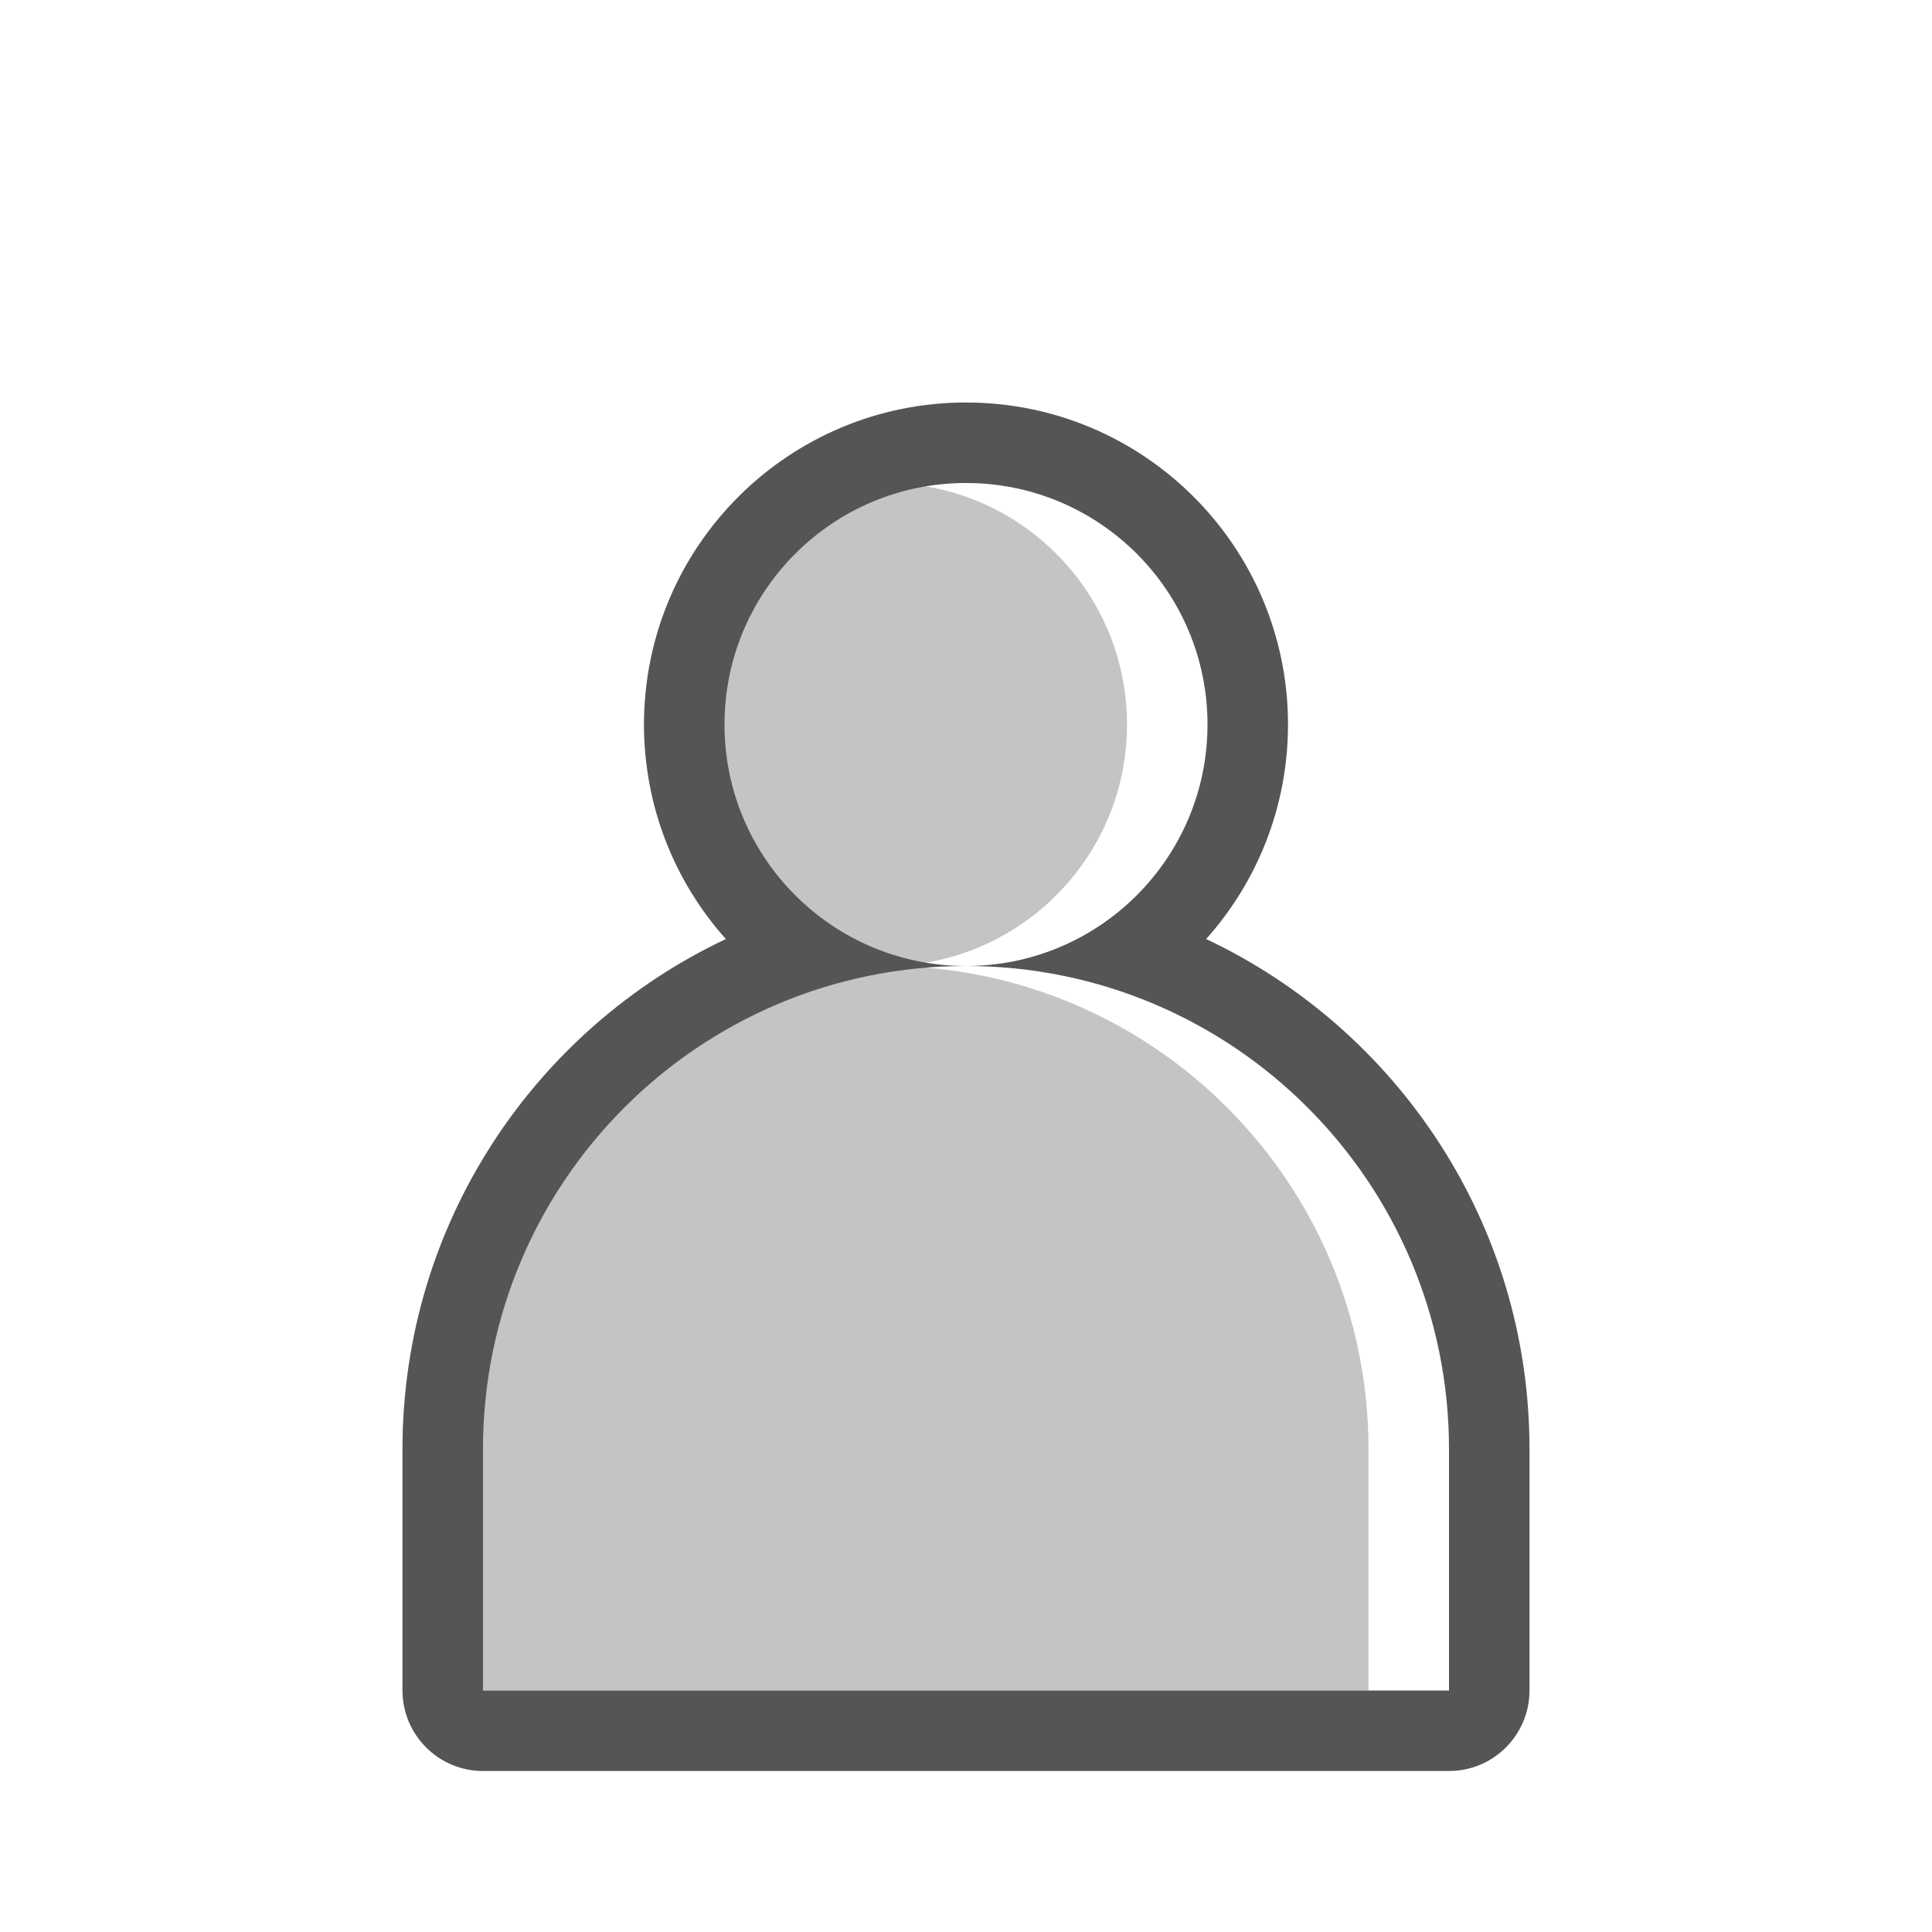 <svg width="24" height="24" viewBox="0 0 24 24" fill="none" xmlns="http://www.w3.org/2000/svg">
<path fill-rule="evenodd" clip-rule="evenodd" d="M11 12C12.657 12 14 10.657 14 9C14 7.343 12.657 6 11 6C9.343 6 8 7.343 8 9C8 10.657 9.343 12 11 12ZM11 12C14.314 12 17 14.686 17 18V21H5V18C5 14.686 7.686 12 11 12Z" fill="#C4C4C4"/>
<path fill-rule="evenodd" clip-rule="evenodd" d="M16 9C16 10.024 15.615 10.958 14.983 11.665C17.357 12.785 19 15.201 19 18V21C19 21.552 18.552 22 18 22H6C5.448 22 5 21.552 5 21V18C5 15.201 6.643 12.785 9.017 11.665C8.385 10.958 8 10.024 8 9C8 6.791 9.791 5 12 5C14.209 5 16 6.791 16 9ZM15 9C15 10.657 13.657 12 12 12C10.343 12 9 10.657 9 9C9 7.343 10.343 6 12 6C13.657 6 15 7.343 15 9ZM12 12C8.686 12 6 14.686 6 18V21H18V18C18 14.686 15.314 12 12 12Z" fill="#555555"/>
</svg>
